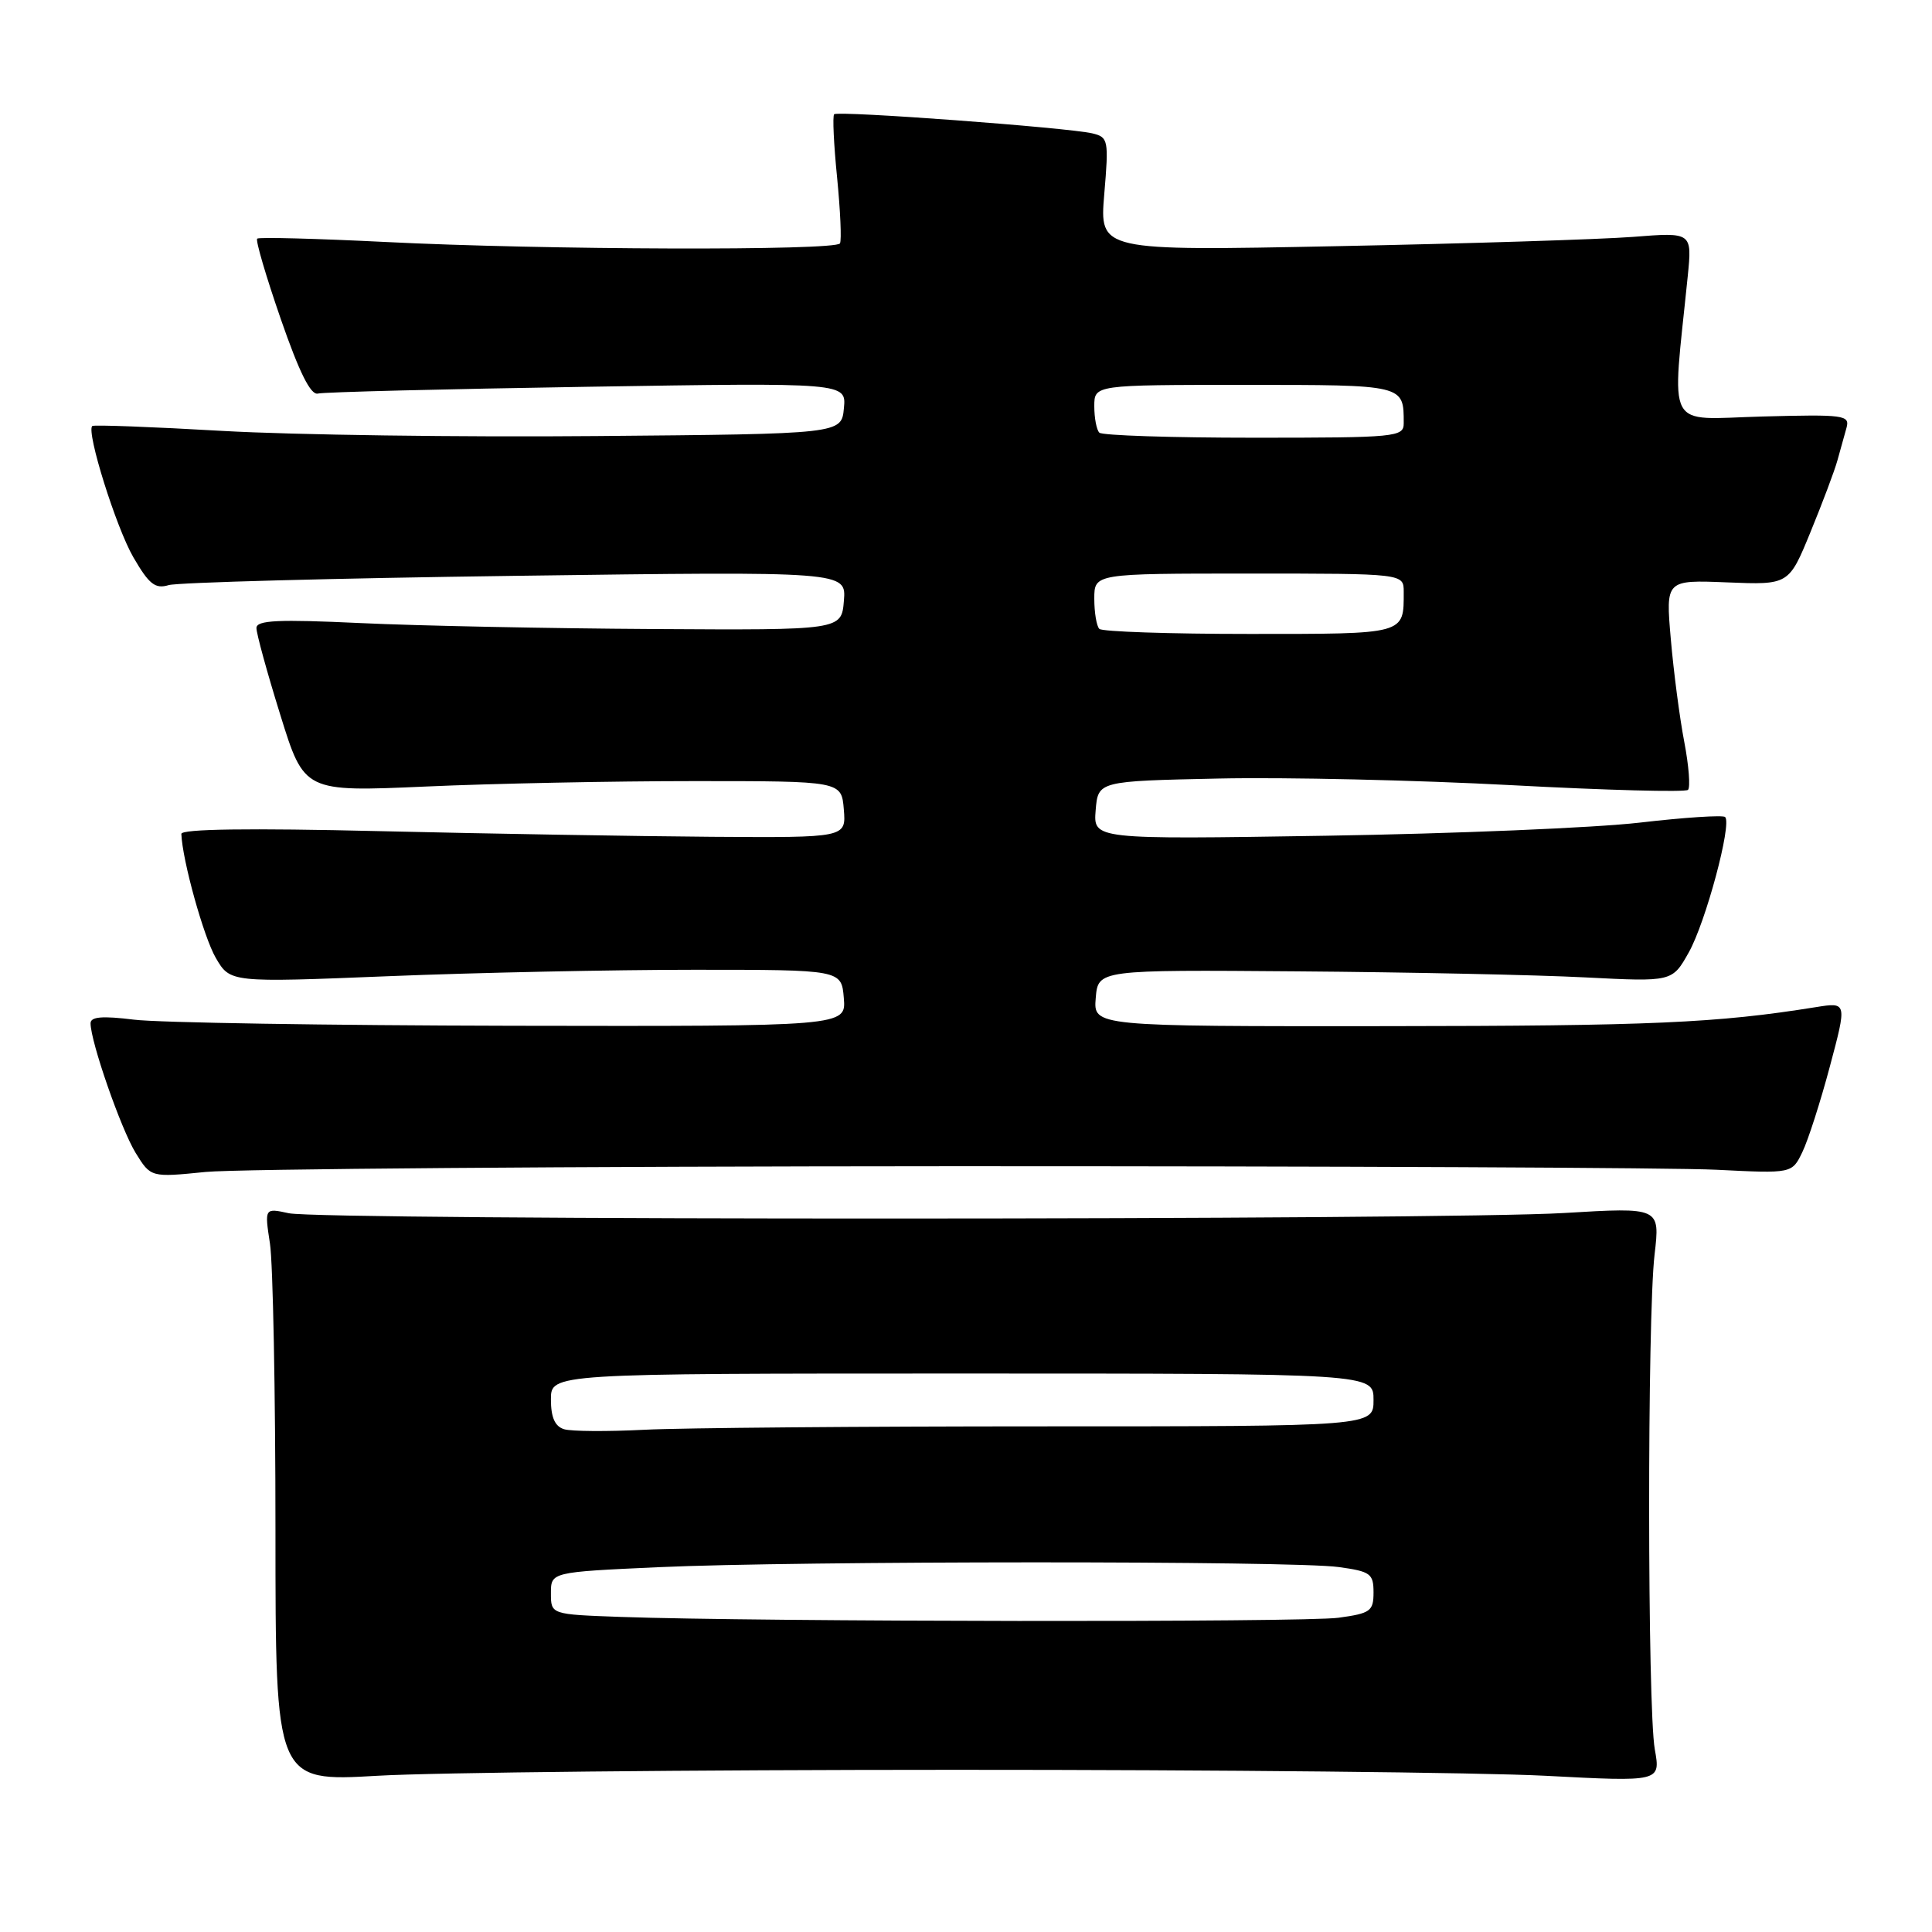 <?xml version="1.0" encoding="UTF-8" standalone="no"?>
<!DOCTYPE svg PUBLIC "-//W3C//DTD SVG 1.1//EN" "http://www.w3.org/Graphics/SVG/1.1/DTD/svg11.dtd" >
<svg xmlns="http://www.w3.org/2000/svg" xmlns:xlink="http://www.w3.org/1999/xlink" version="1.1" viewBox="0 0 256 256">
 <g >
 <path fill="currentColor"
d=" M 126.50 234.51 C 161.15 234.50 196.37 234.86 204.77 235.30 C 220.04 236.10 220.04 236.10 219.27 231.80 C 218.29 226.32 218.26 174.53 219.24 166.23 C 219.97 159.97 219.97 159.97 207.24 160.73 C 191.32 161.69 42.67 161.71 38.27 160.76 C 35.05 160.06 35.05 160.06 35.77 164.78 C 36.17 167.38 36.50 184.48 36.50 202.79 C 36.50 236.08 36.50 236.08 50.00 235.30 C 57.42 234.86 91.85 234.51 126.50 234.51 Z  M 126.00 154.53 C 176.33 154.52 221.99 154.72 227.48 155.00 C 237.45 155.50 237.45 155.50 238.82 152.66 C 239.58 151.10 241.22 145.99 242.47 141.30 C 244.74 132.79 244.74 132.79 240.62 133.45 C 227.50 135.56 218.83 135.94 183.69 135.97 C 144.88 136.00 144.88 136.00 145.19 132.25 C 145.50 128.50 145.50 128.50 172.00 128.71 C 186.57 128.82 203.69 129.18 210.04 129.51 C 221.58 130.10 221.58 130.10 223.77 126.20 C 226.01 122.22 229.51 109.18 228.59 108.26 C 228.31 107.98 223.22 108.31 217.29 109.00 C 211.36 109.69 192.63 110.47 175.68 110.74 C 144.87 111.23 144.87 111.23 145.18 107.37 C 145.50 103.50 145.50 103.50 161.50 103.16 C 170.30 102.97 187.75 103.37 200.29 104.04 C 212.82 104.71 223.34 104.99 223.67 104.66 C 224.00 104.33 223.78 101.46 223.17 98.28 C 222.56 95.10 221.76 88.98 221.39 84.67 C 220.71 76.84 220.71 76.84 228.87 77.17 C 237.03 77.50 237.03 77.50 239.90 70.50 C 241.48 66.65 243.09 62.38 243.47 61.00 C 243.85 59.62 244.39 57.68 244.67 56.69 C 245.14 55.00 244.37 54.90 233.50 55.19 C 220.48 55.54 221.52 57.49 223.63 36.64 C 224.22 30.77 224.22 30.77 216.36 31.39 C 212.04 31.72 194.37 32.28 177.09 32.62 C 145.69 33.25 145.69 33.25 146.32 25.73 C 146.93 18.53 146.86 18.18 144.73 17.67 C 141.54 16.91 111.02 14.64 110.53 15.14 C 110.30 15.36 110.48 19.14 110.92 23.52 C 111.35 27.91 111.53 31.84 111.30 32.25 C 110.75 33.24 71.89 33.12 51.00 32.06 C 41.92 31.61 34.31 31.41 34.08 31.62 C 33.84 31.84 35.25 36.62 37.20 42.26 C 39.65 49.33 41.17 52.39 42.12 52.15 C 42.88 51.95 58.95 51.55 77.82 51.25 C 112.15 50.70 112.15 50.70 111.82 54.10 C 111.50 57.50 111.50 57.50 79.00 57.78 C 61.12 57.94 38.86 57.63 29.52 57.10 C 20.18 56.56 12.40 56.27 12.22 56.45 C 11.42 57.25 15.39 69.91 17.67 73.84 C 19.75 77.43 20.57 78.07 22.35 77.53 C 23.53 77.18 44.22 76.62 68.32 76.30 C 112.14 75.71 112.14 75.71 111.82 79.61 C 111.50 83.50 111.50 83.50 86.50 83.35 C 72.75 83.27 55.31 82.92 47.75 82.56 C 36.84 82.05 34.00 82.18 33.98 83.21 C 33.97 83.92 35.39 89.10 37.14 94.72 C 40.31 104.93 40.31 104.93 56.41 104.22 C 65.26 103.82 81.28 103.50 92.00 103.50 C 111.50 103.50 111.50 103.50 111.81 107.25 C 112.12 111.00 112.12 111.00 94.31 110.88 C 84.51 110.81 64.69 110.47 50.25 110.13 C 32.99 109.72 24.01 109.84 24.03 110.50 C 24.16 113.99 26.99 124.17 28.59 126.92 C 30.50 130.20 30.50 130.20 51.50 129.35 C 63.05 128.88 81.28 128.50 92.00 128.50 C 111.50 128.50 111.50 128.50 111.81 132.25 C 112.12 136.00 112.12 136.00 67.81 135.92 C 43.44 135.87 20.91 135.51 17.75 135.11 C 13.55 134.59 12.00 134.72 12.00 135.59 C 12.00 138.02 16.03 149.60 17.97 152.76 C 19.98 156.02 19.98 156.02 27.24 155.29 C 31.23 154.89 75.67 154.55 126.00 154.53 Z  M 82.25 214.25 C 73.00 213.92 73.00 213.92 73.00 211.12 C 73.00 208.31 73.00 208.31 87.25 207.66 C 105.57 206.82 171.29 206.80 177.36 207.64 C 181.59 208.22 182.00 208.51 182.00 211.00 C 182.00 213.49 181.59 213.78 177.36 214.36 C 172.81 214.99 100.46 214.90 82.25 214.25 Z  M 74.75 189.38 C 73.53 189.01 73.00 187.82 73.00 185.43 C 73.00 182.00 73.00 182.00 127.50 182.00 C 182.00 182.00 182.00 182.00 182.00 185.50 C 182.00 189.00 182.00 189.00 138.15 189.00 C 114.04 189.00 90.30 189.20 85.40 189.45 C 80.51 189.70 75.71 189.67 74.75 189.38 Z  M 145.67 83.33 C 145.30 82.97 145.00 81.17 145.00 79.33 C 145.00 76.00 145.00 76.00 165.50 76.00 C 186.00 76.00 186.00 76.00 186.00 78.42 C 186.00 84.10 186.37 84.00 165.56 84.00 C 154.99 84.00 146.03 83.70 145.67 83.33 Z  M 145.67 57.33 C 145.30 56.97 145.00 55.39 145.00 53.83 C 145.00 51.00 145.00 51.00 164.89 51.00 C 186.17 51.00 186.00 50.96 186.00 56.08 C 186.00 57.91 185.05 58.00 166.17 58.00 C 155.26 58.00 146.03 57.70 145.67 57.33 Z "/>
</g>
</svg>